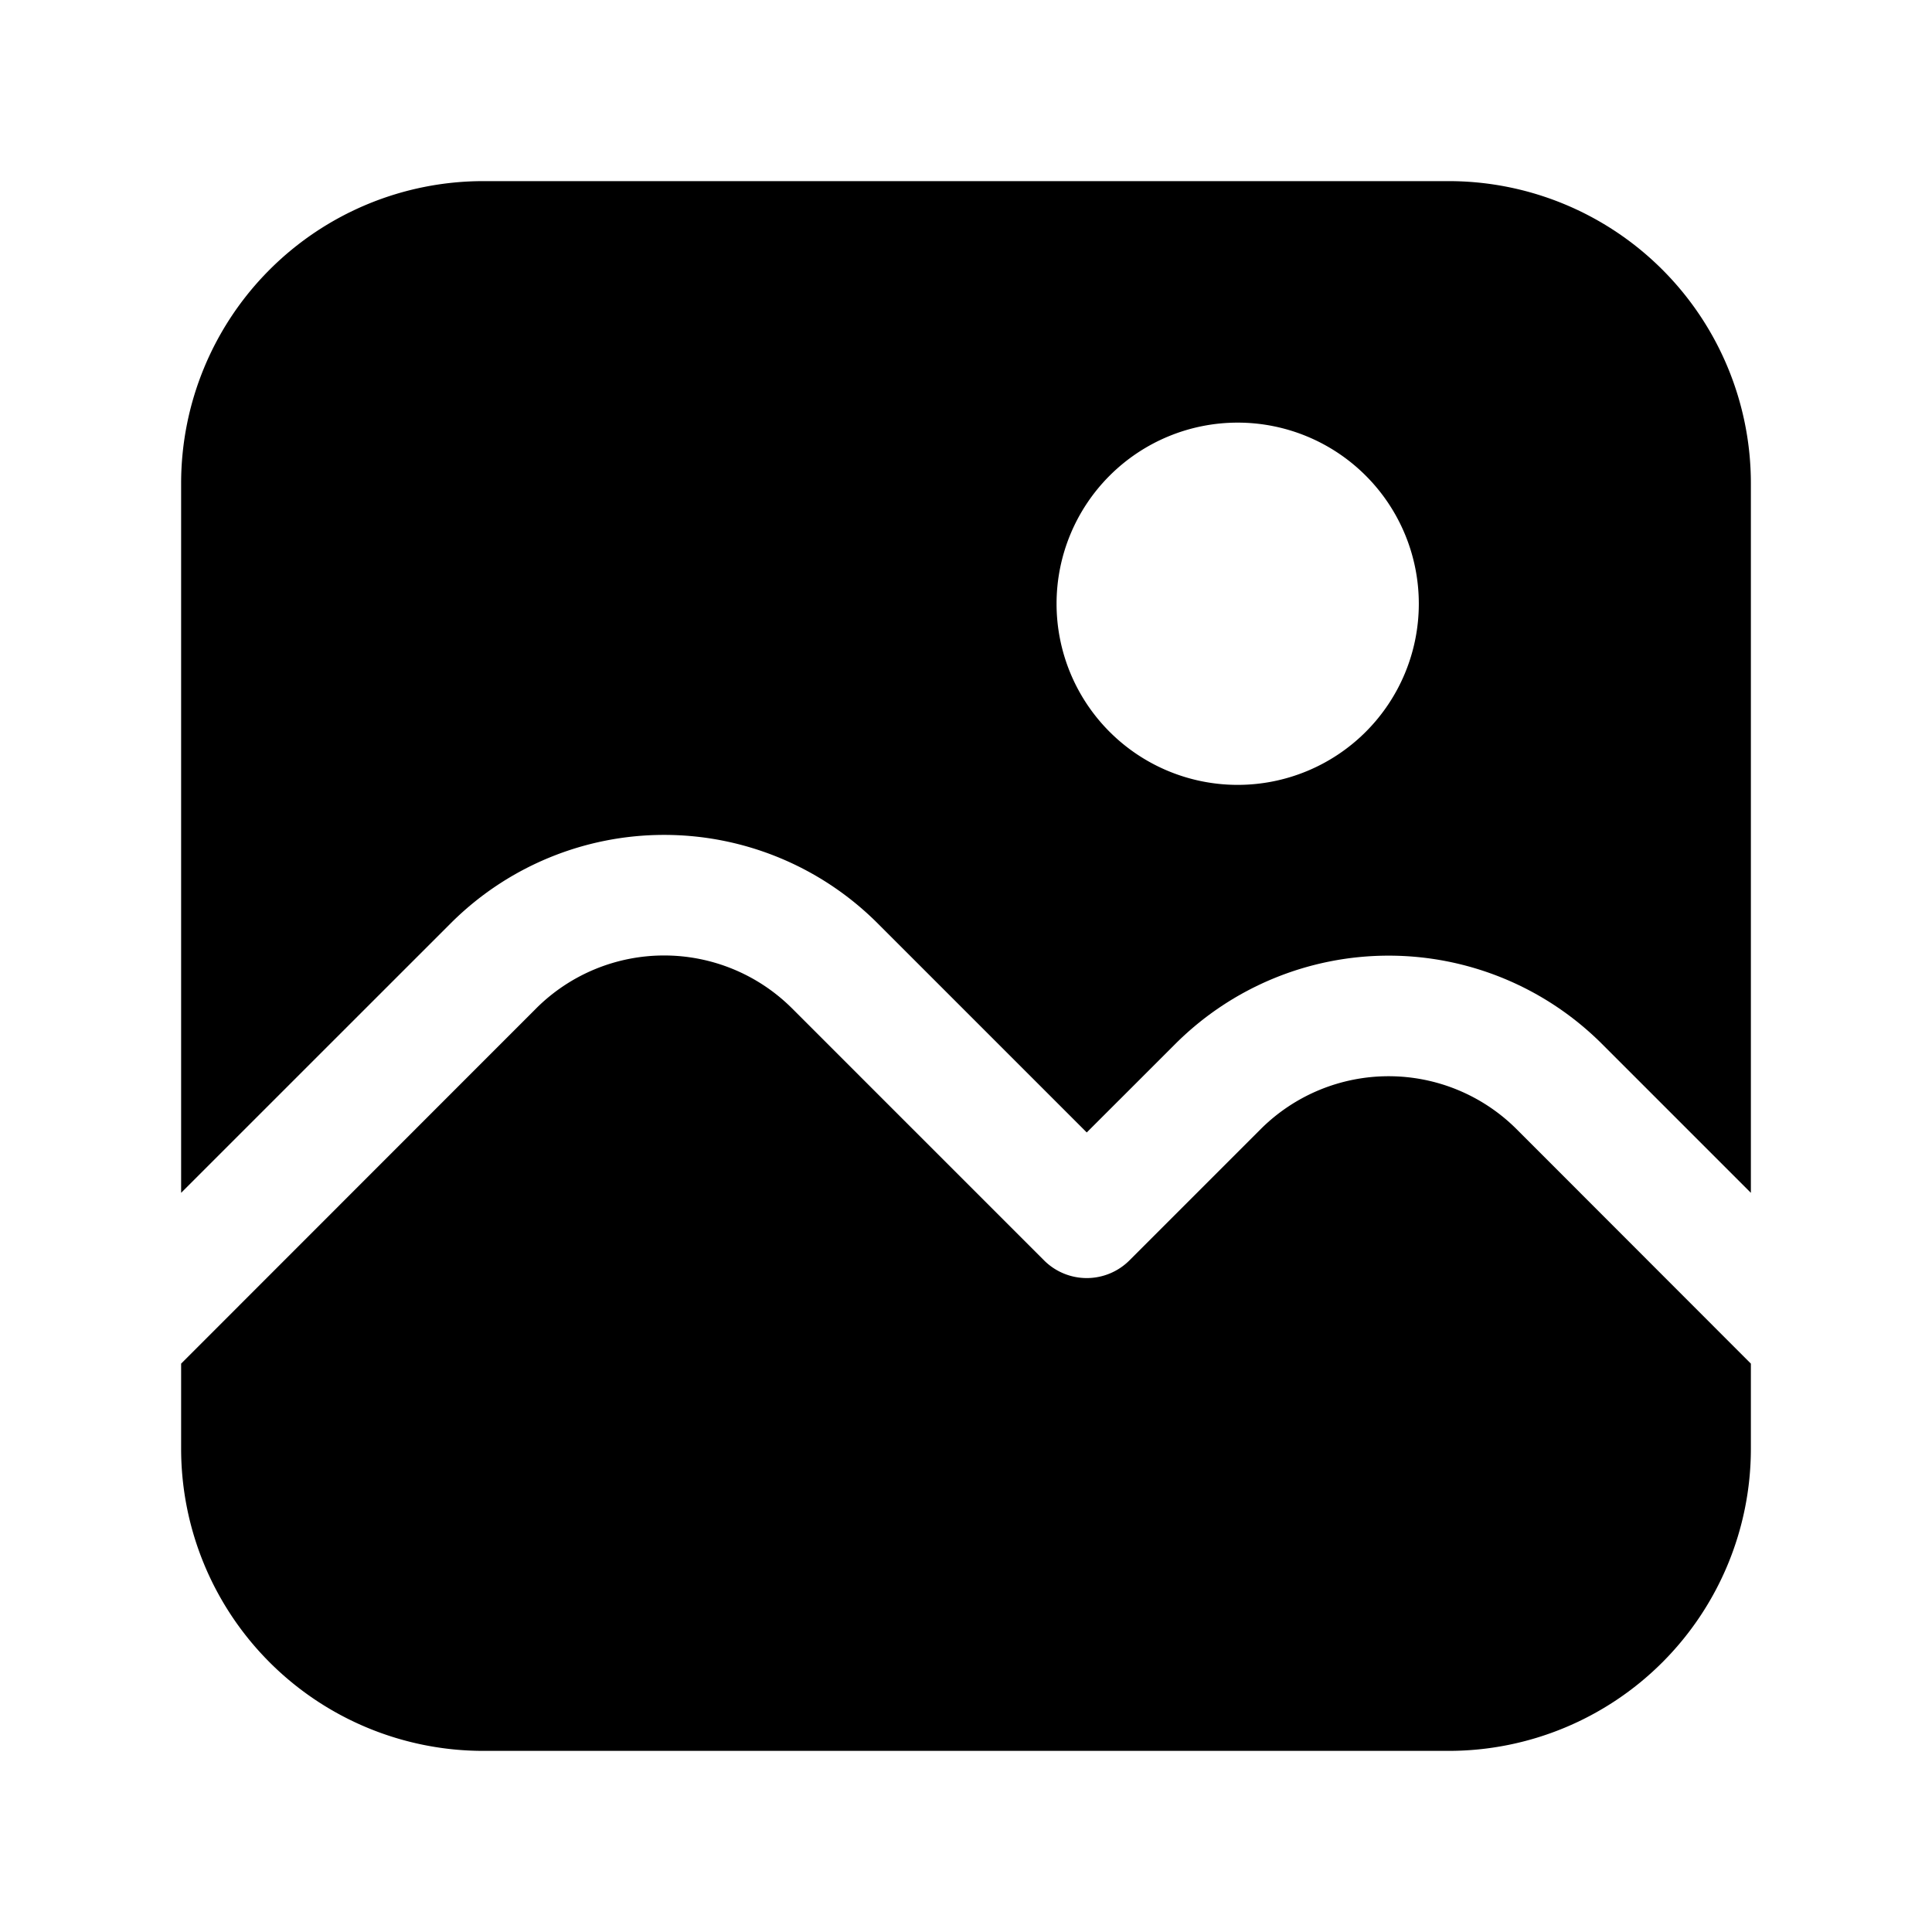 <?xml version="1.0" encoding="UTF-8" standalone="no"?> <svg id="Picture" xmlns="http://www.w3.org/2000/svg" viewBox="0 0 32 32"><title>Picture</title><path d="M24,3H8A5.006,5.006,0,0,0,3,8V19.757l4.469-4.468a5,5,0,0,1,7.063,0L18,18.757l1.469-1.468a5,5,0,0,1,7.063,0L29,19.757V8A5.006,5.006,0,0,0,24,3ZM20.5,13a3,3,0,1,1,3-3A3,3,0,0,1,20.5,13Z"/><path d="M25.117,18.7a3,3,0,0,0-4.234,0l-2.18,2.18a1,1,0,0,1-1.406,0l-4.18-4.18a3,3,0,0,0-4.234,0L3,22.586V24a5.006,5.006,0,0,0,5,5H24a5.006,5.006,0,0,0,5-5V22.586Z"/></svg>